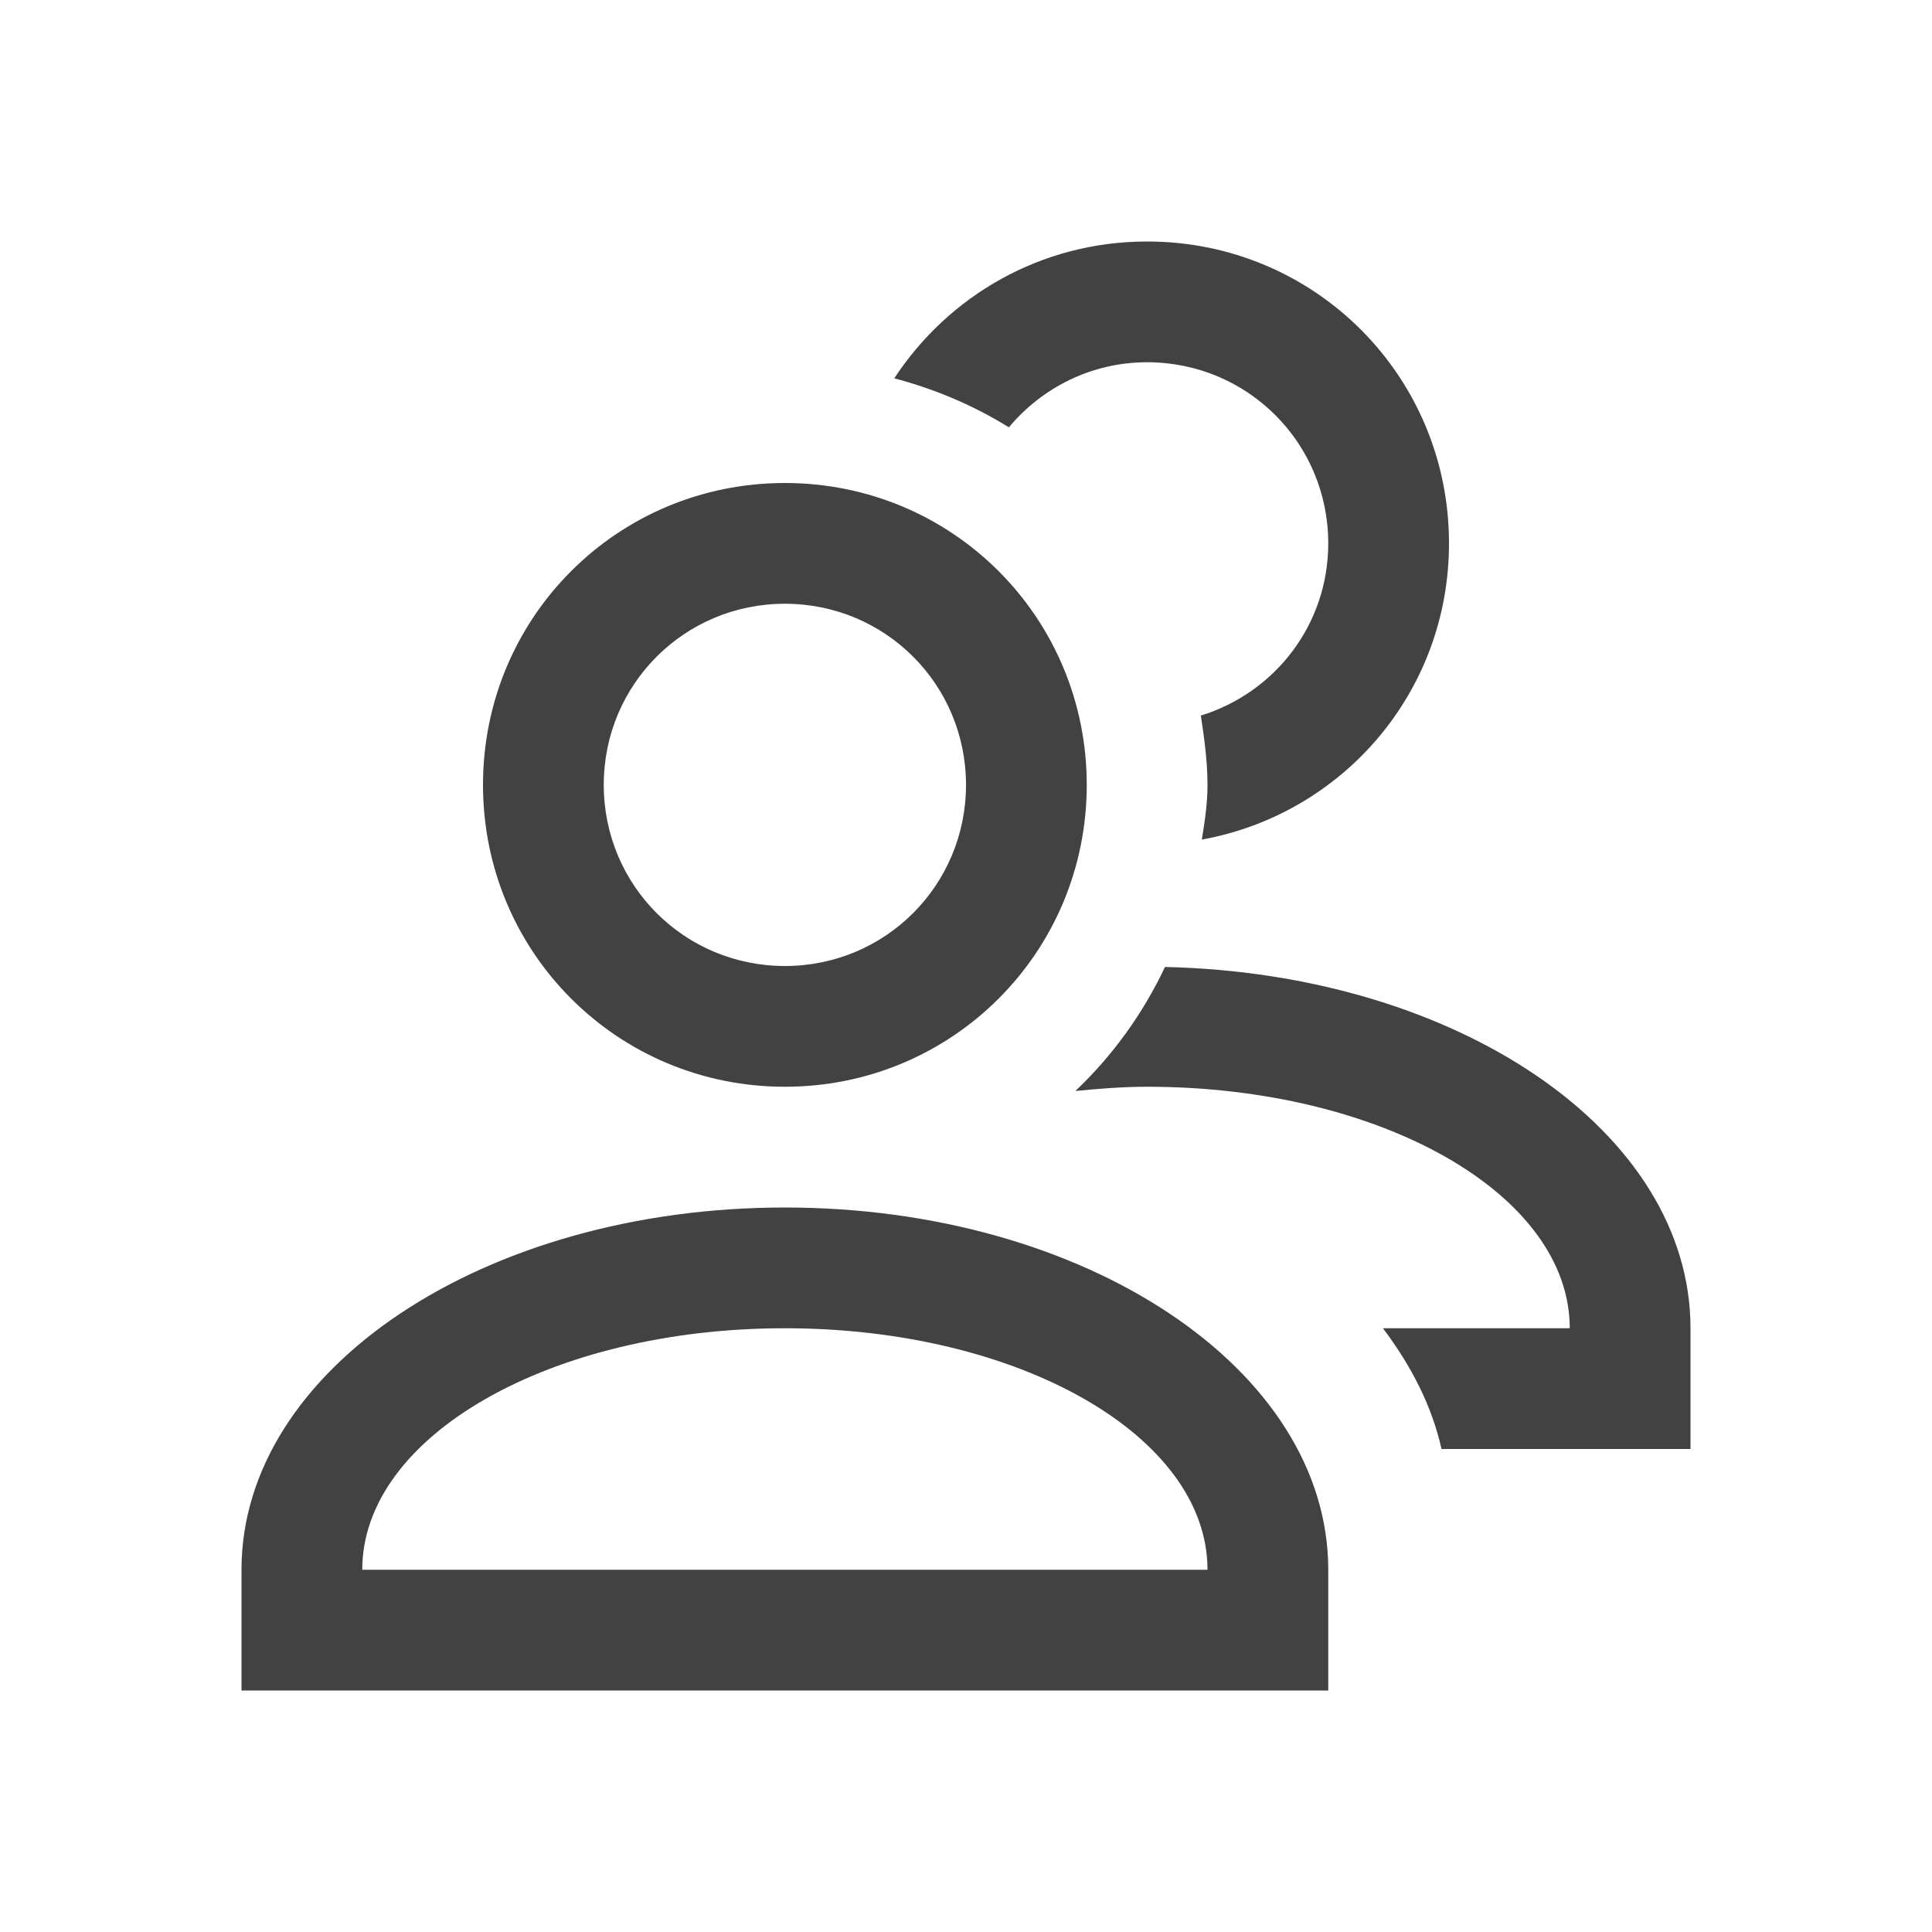 
<svg xmlns="http://www.w3.org/2000/svg" xmlns:xlink="http://www.w3.org/1999/xlink" width="16px" height="16px" viewBox="0 0 16 16" version="1.1">
<g id="surface1">
<defs>
  <style id="current-color-scheme" type="text/css">
   .ColorScheme-Text { color:#424242; } .ColorScheme-Highlight { color:#eeeeee; }
  </style>
 </defs>
<path style="fill:currentColor" class="ColorScheme-Text" d="M 9.5 2 C 8.621 2 7.855 2.449 7.406 3.133 C 7.746 3.223 8.066 3.359 8.355 3.539 C 8.629 3.211 9.039 3 9.5 3 C 10.332 3 11 3.668 11 4.5 C 11 5.176 10.555 5.738 9.945 5.926 C 9.973 6.113 10 6.305 10 6.5 C 10 6.656 9.977 6.805 9.953 6.953 C 11.121 6.742 12 5.73 12 4.5 C 12 3.113 10.887 2 9.5 2 Z M 6.5 4 C 5.113 4 4 5.113 4 6.5 C 4 7.887 5.113 9 6.5 9 C 7.887 9 9 7.887 9 6.5 C 9 5.113 7.887 4 6.5 4 Z M 6.5 5 C 7.332 5 8 5.668 8 6.5 C 8 7.332 7.332 8 6.5 8 C 5.668 8 5 7.332 5 6.5 C 5 5.668 5.668 5 6.5 5 Z M 9.648 8.008 C 9.465 8.395 9.215 8.742 8.906 9.035 C 9.102 9.016 9.297 9 9.5 9 C 11.438 9 13 9.891 13 11 L 11.453 11 C 11.688 11.312 11.859 11.645 11.938 12 L 14 12 L 14 11 C 14 9.371 12.07 8.062 9.648 8.008 Z M 6.5 10 C 4.008 10 2 11.34 2 13 L 2 14 L 11 14 L 11 13 C 11 11.34 8.992 10 6.5 10 Z M 6.5 11 C 8.438 11 10 11.891 10 13 L 3 13 C 3 11.891 4.562 11 6.5 11 Z M 6.5 11 "/>
</g>
</svg>
